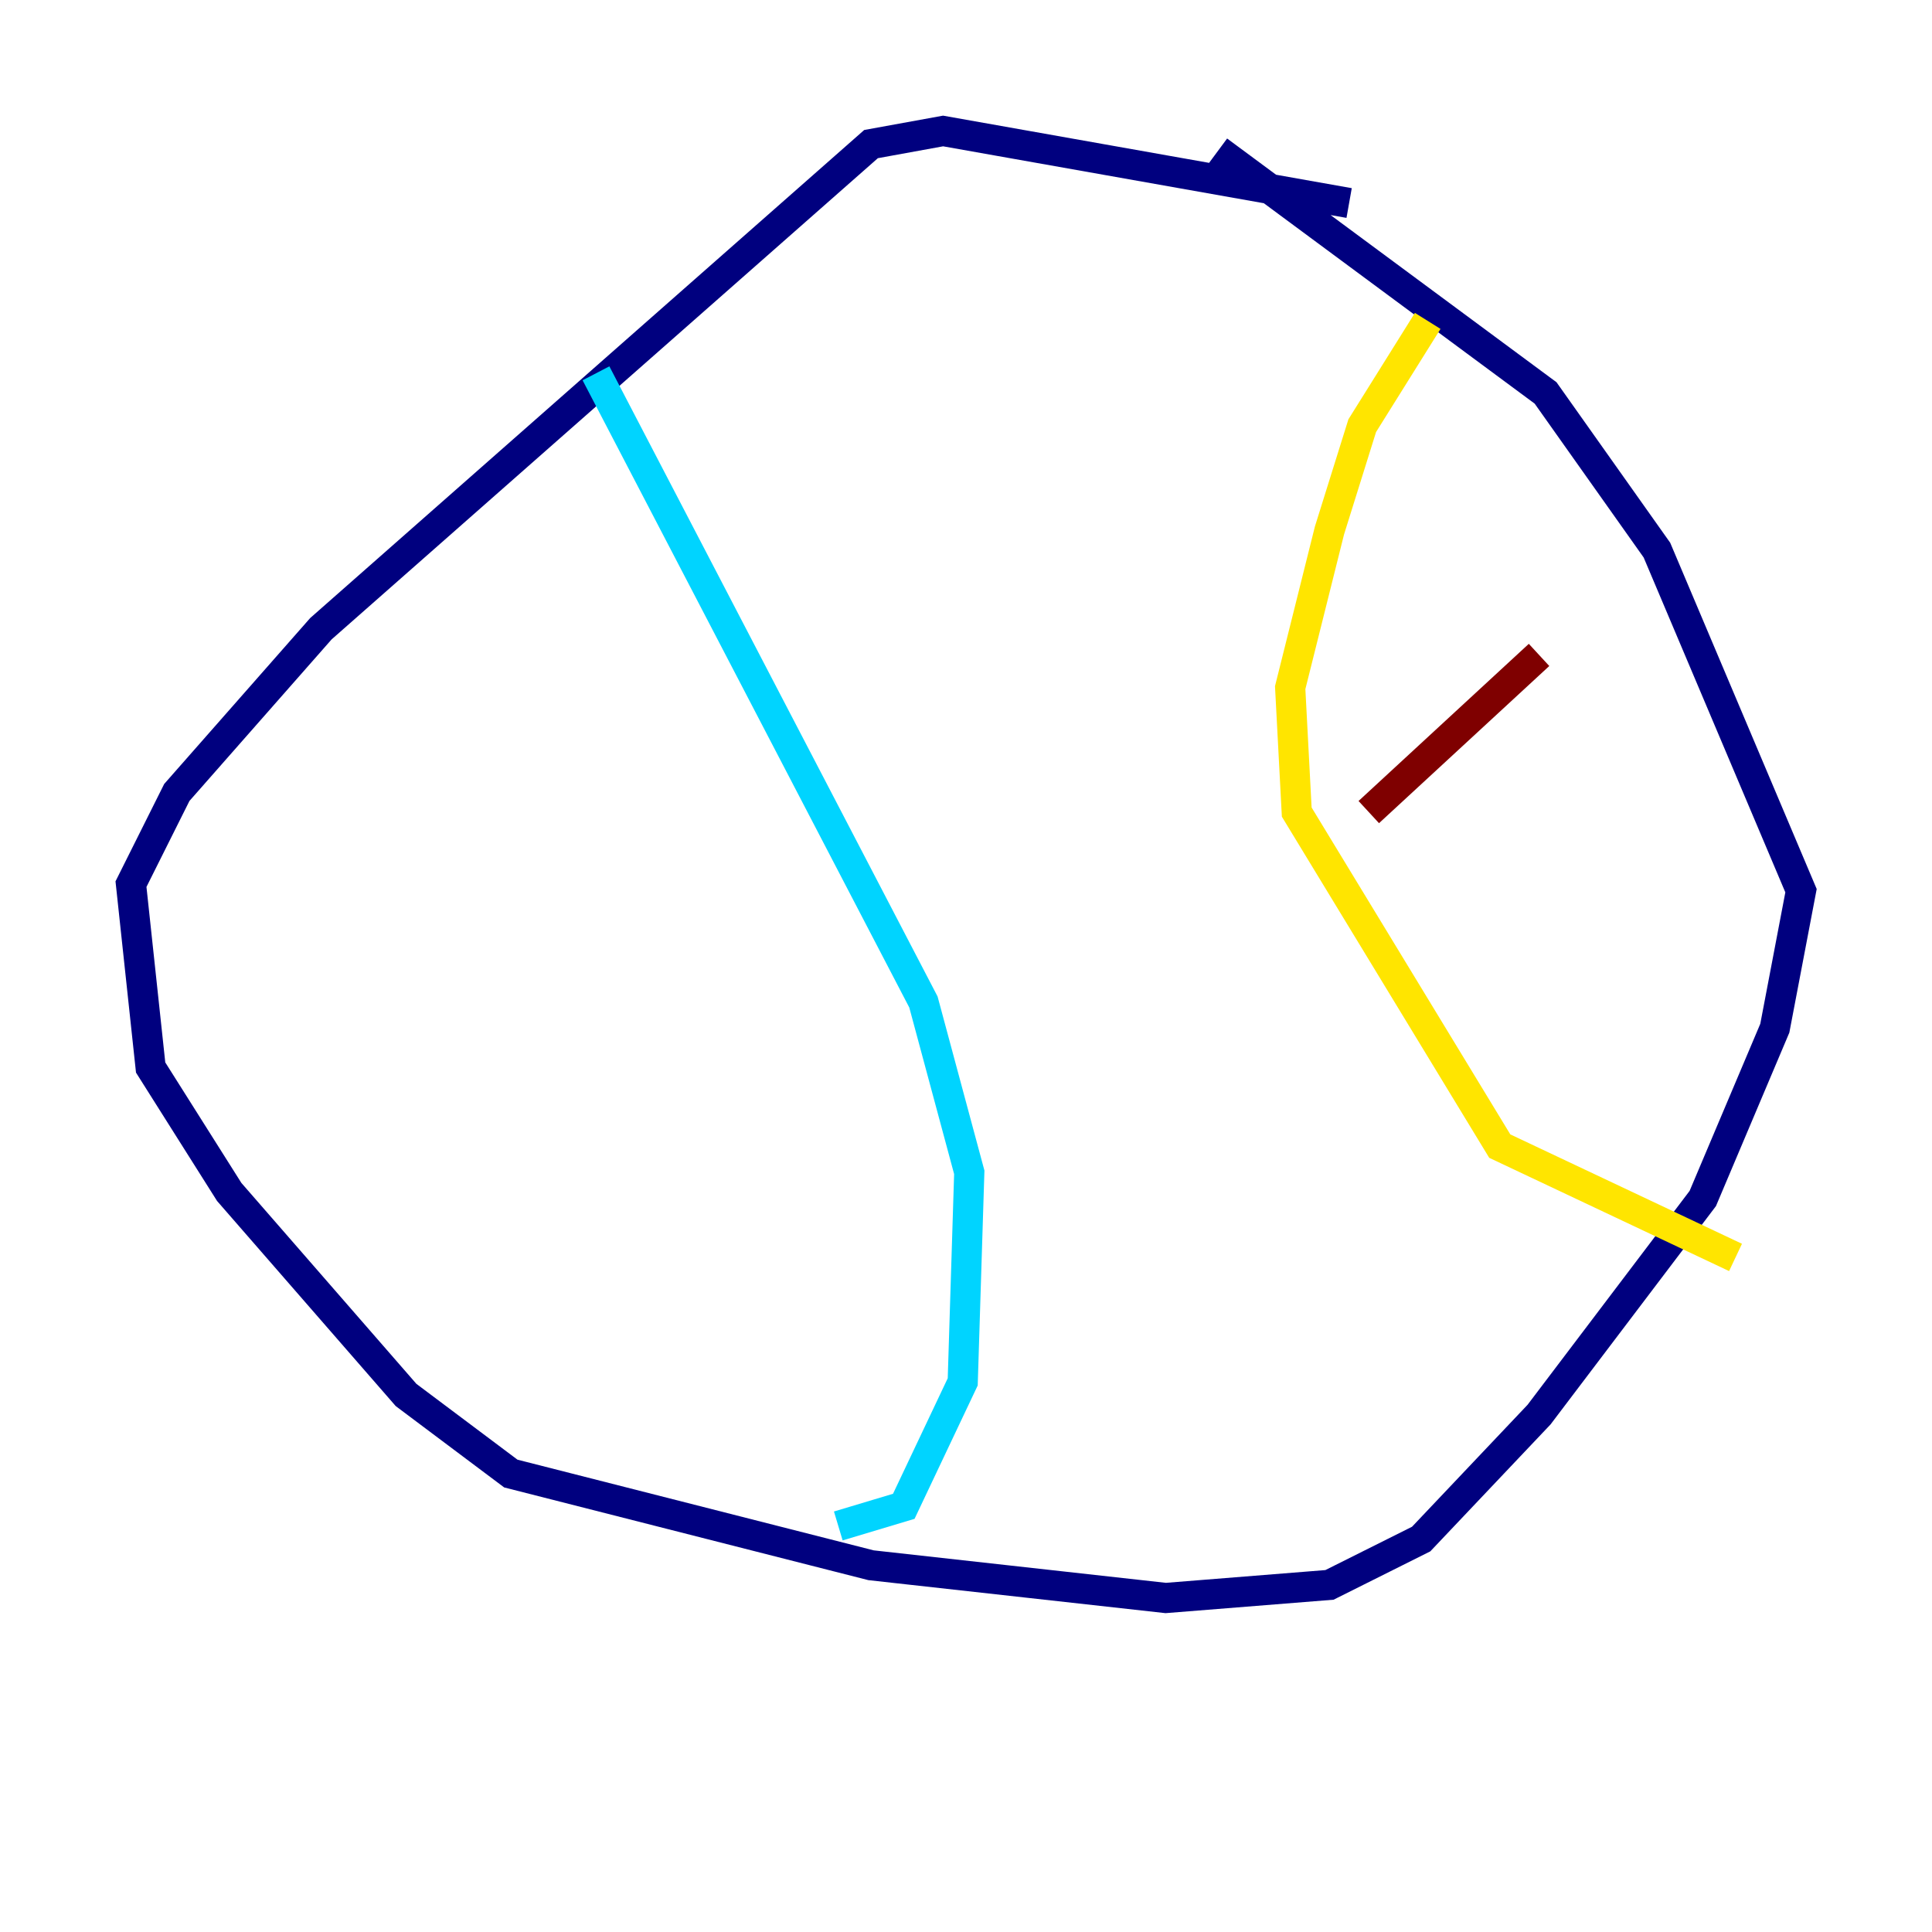<?xml version="1.0" encoding="utf-8" ?>
<svg baseProfile="tiny" height="128" version="1.2" viewBox="0,0,128,128" width="128" xmlns="http://www.w3.org/2000/svg" xmlns:ev="http://www.w3.org/2001/xml-events" xmlns:xlink="http://www.w3.org/1999/xlink"><defs /><polyline fill="none" points="89.383,13.451 62.481,8.678 57.709,9.546 21.261,41.654 11.715,52.502 8.678,58.576 9.98,70.725 15.186,78.969 26.902,92.42 33.844,97.627 57.709,103.702 77.234,105.871 88.081,105.003 94.156,101.966 101.966,93.722 112.814,79.403 117.586,68.122 119.322,59.01 109.776,36.447 102.4,26.034 80.705,9.98" stroke="#00007f" stroke-width="2" /><polyline fill="none" points="39.485,24.732 61.18,66.386 64.217,77.668 63.783,91.552 59.878,99.797 55.539,101.098" stroke="#00d4ff" stroke-width="2" /><polyline fill="none" points="94.59,21.261 90.251,28.203 88.081,35.146 85.478,45.559 85.912,53.803 99.363,75.932 114.983,83.308" stroke="#ffe500" stroke-width="2" /><polyline fill="none" points="101.966,43.39 90.685,53.803" stroke="#7f0000" stroke-width="2" /></svg>